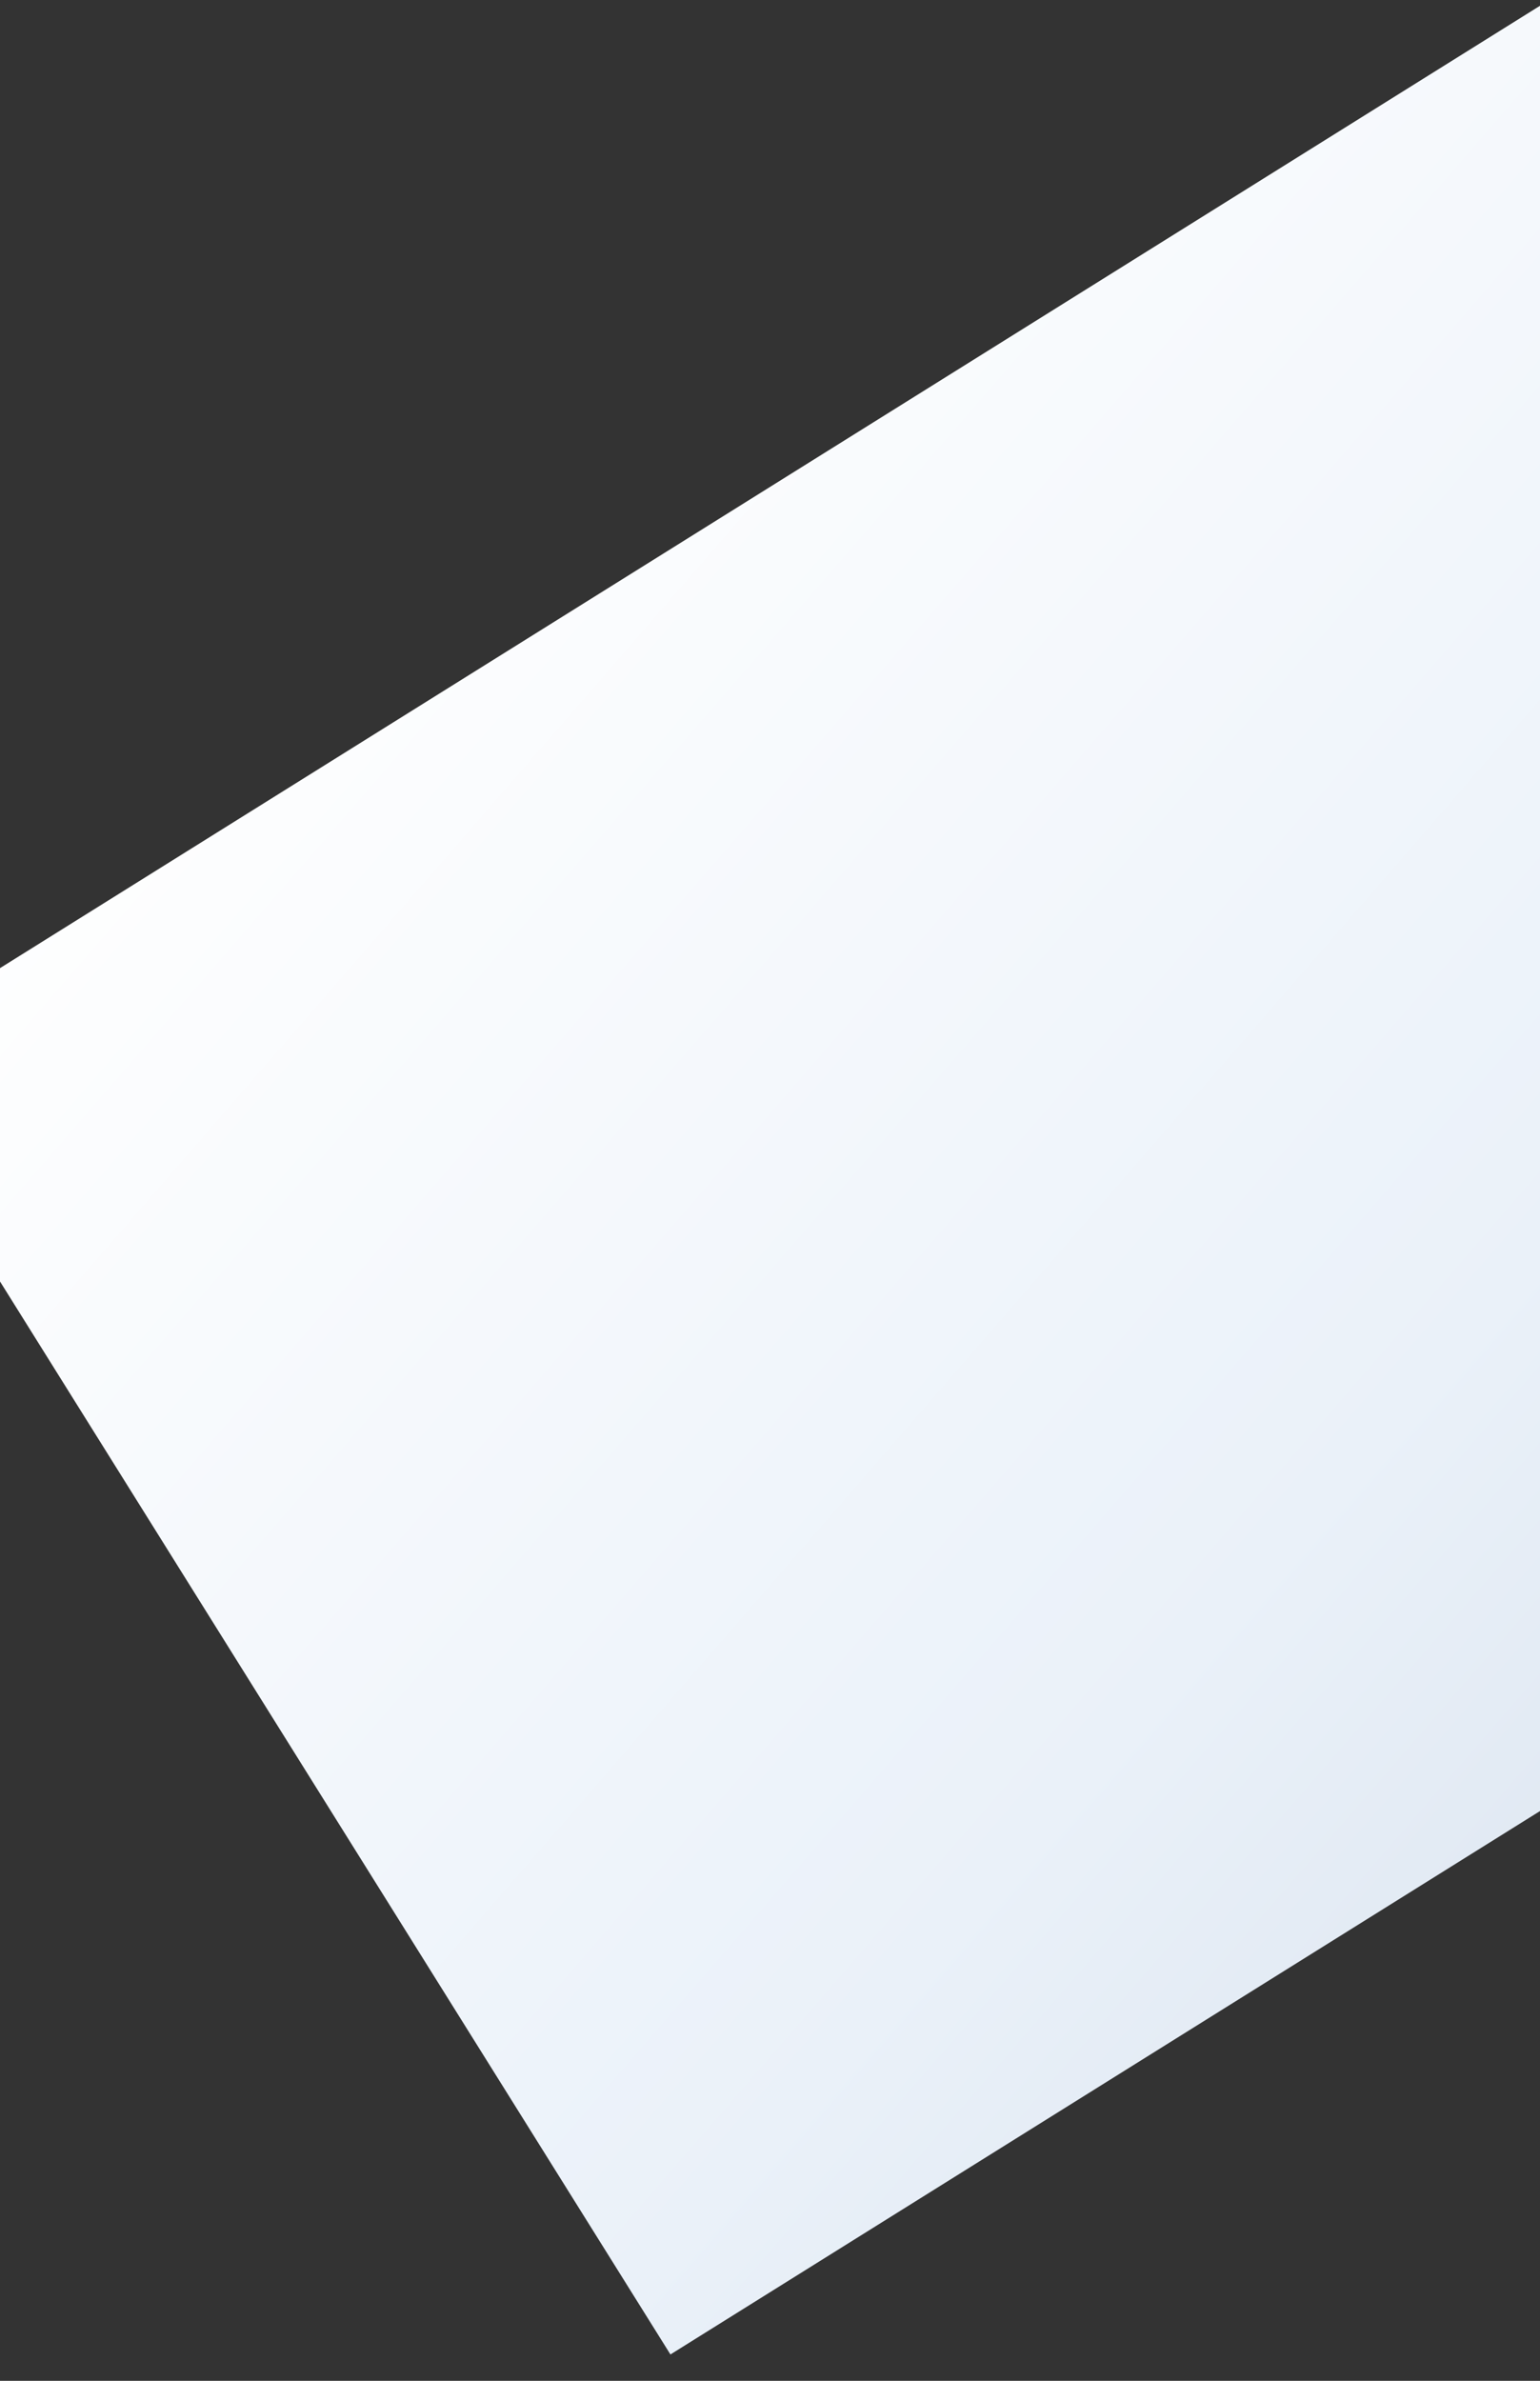 <svg xmlns="http://www.w3.org/2000/svg" width="414" height="640" viewBox="0 0 414 640">
    <rect x="0" y="0" width="414" height="640" fill="#333333" stroke="none"/>
    <defs>
        <linearGradient id="1yssljhljb" x1=".192" x2=".808" y1="-.132" y2="1.132" gradientUnits="objectBoundingBox">
            <stop offset="0" stop-color="#fff"/>
            <stop offset=".631" stop-color="#eaf1f9"/>
            <stop offset=".962" stop-color="#d9e2ed"/>
        </linearGradient>
        <clipPath id="fxhd1wdyka">
            <path fill="#fff" stroke="#707070" d="M0 0H414V640H0z"/>
        </clipPath>
    </defs>
    <g clip-path="url(#fxhd1wdyka)">
        <path fill="url(#1yssljhljb)" d="M0 0H679.832V411.547H0z" transform="rotate(-32 476.11 207.954)"/>
    </g>
</svg>
